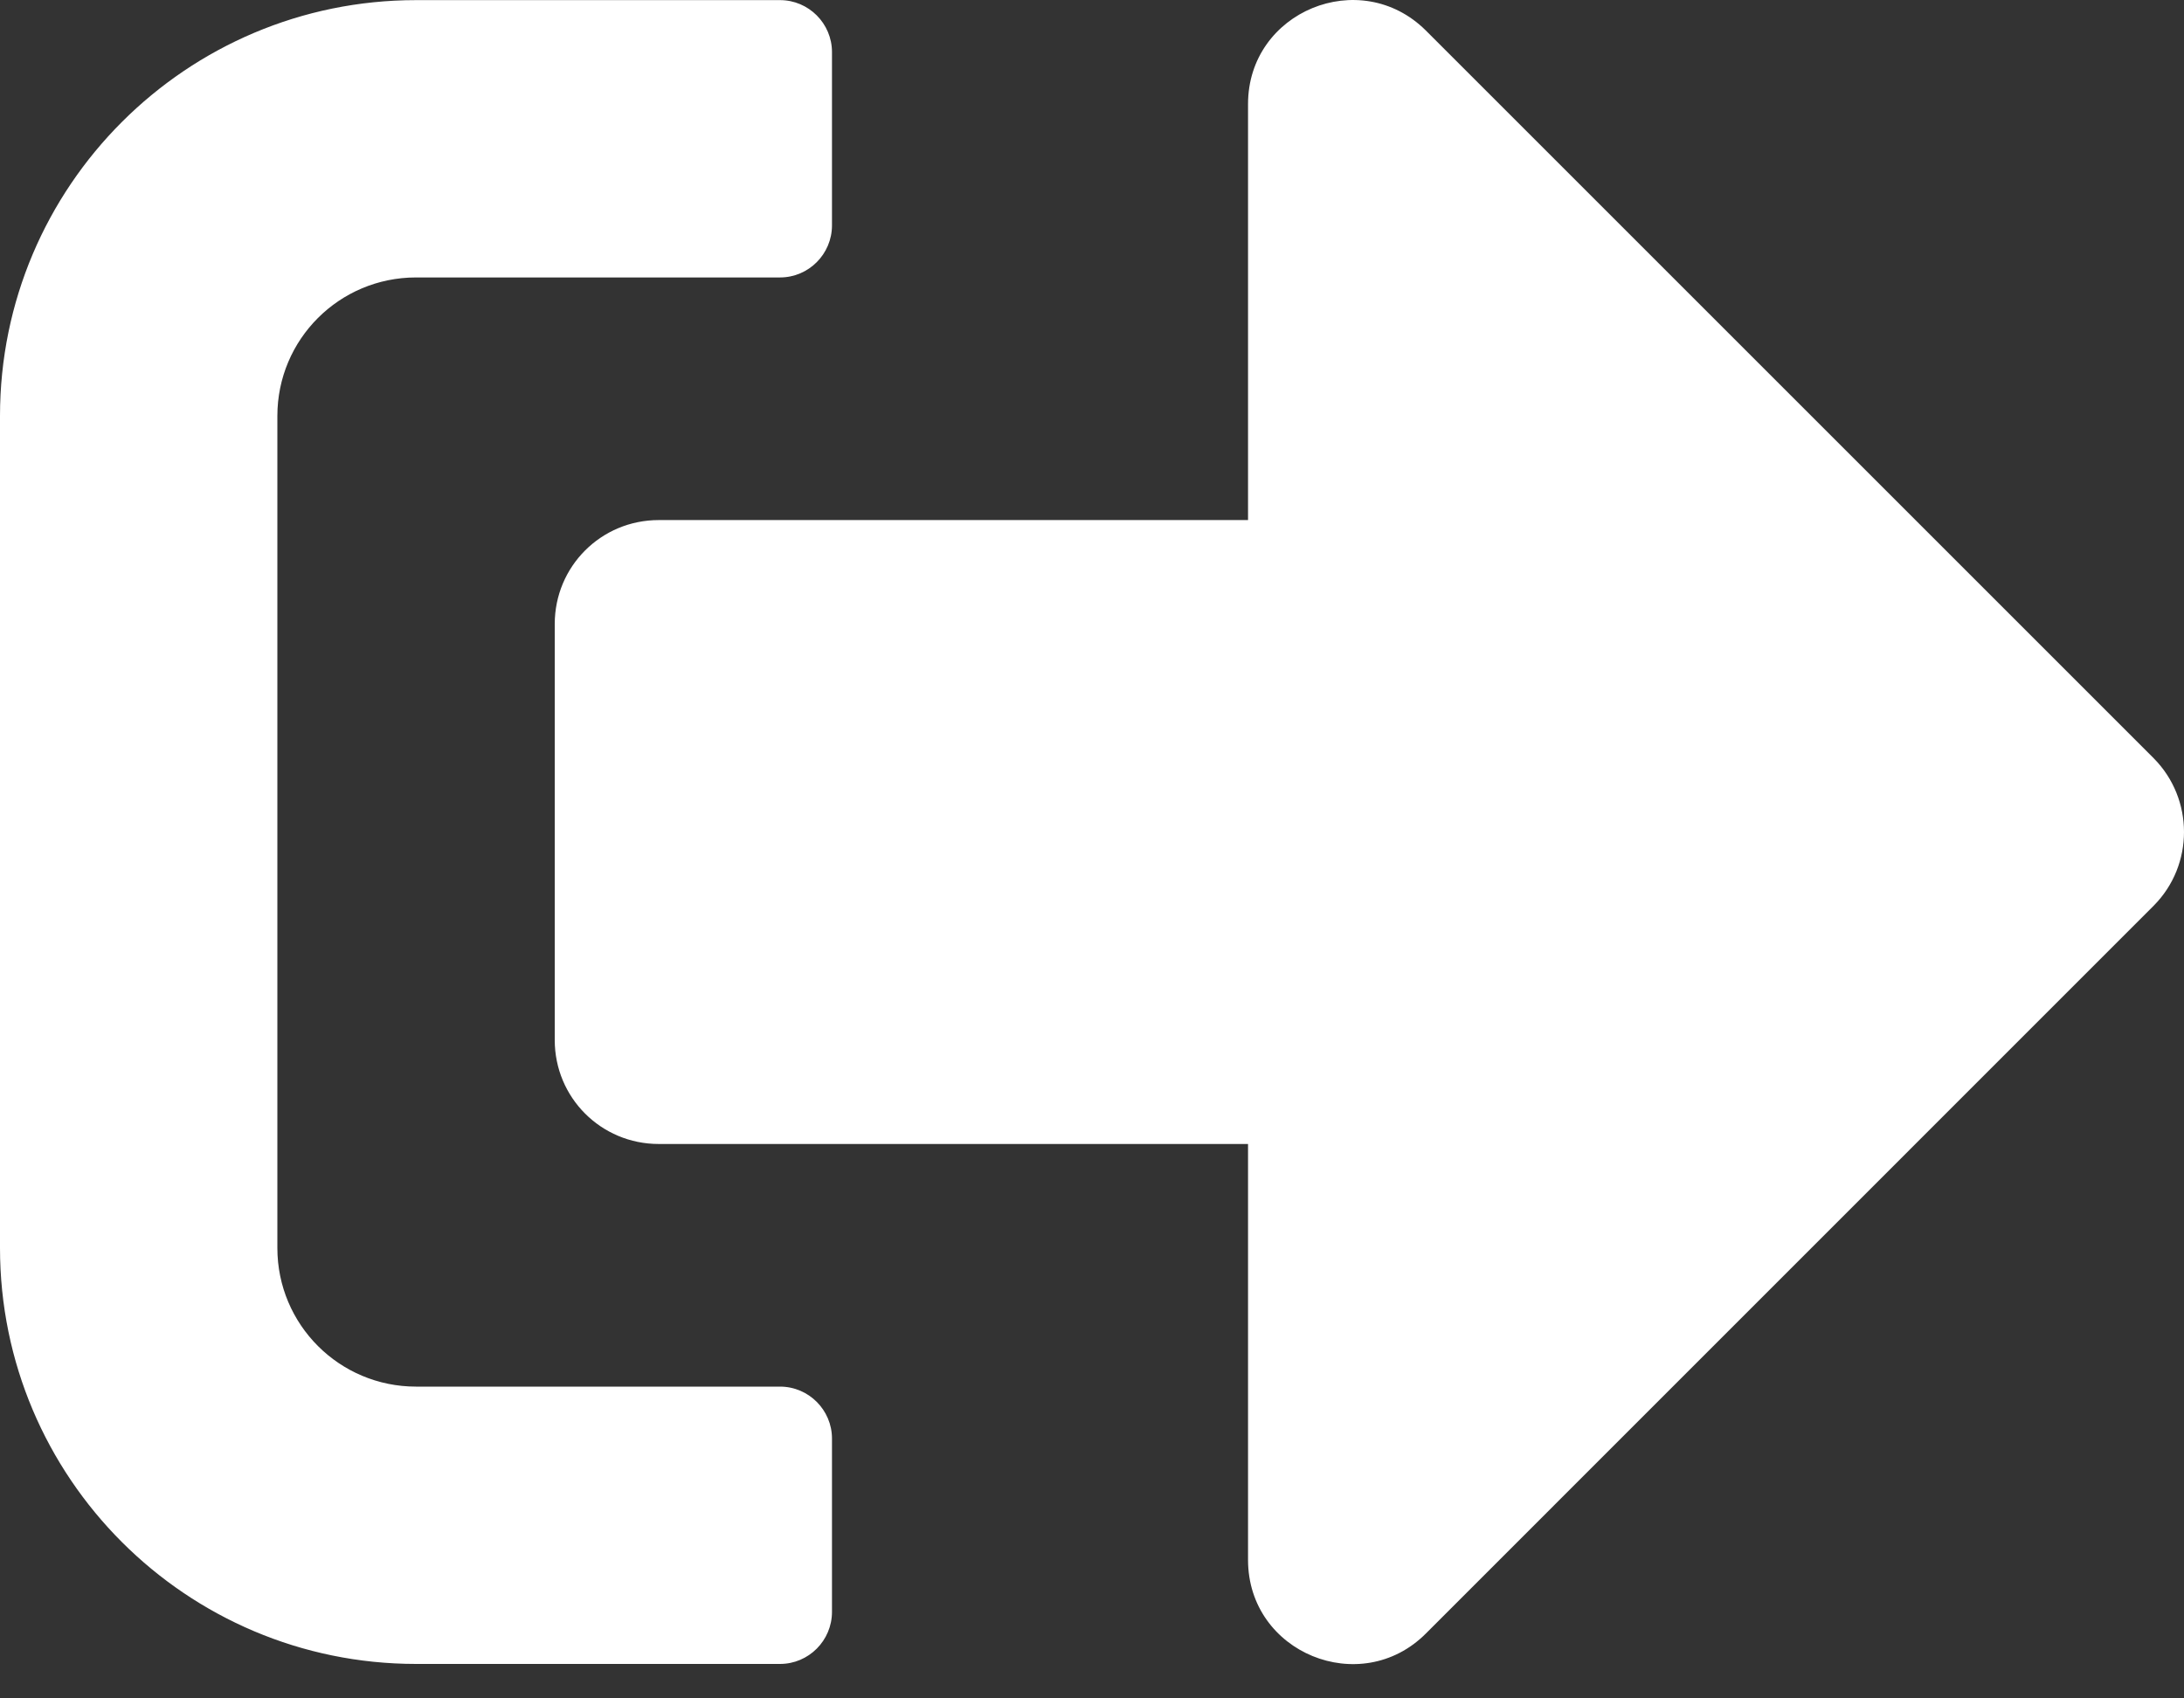 <svg width="18" height="14" viewBox="0 0 18 14" fill="none" xmlns="http://www.w3.org/2000/svg">
<rect x="0" y="0" width="18" height="14" fill="#333333" stroke="none"/>
<path d="M17.751 7.465L11.751 13.466C11.215 14.002 10.286 13.626 10.286 12.858V9.43H5.429C4.954 9.43 4.572 9.048 4.572 8.573V5.144C4.572 4.669 4.954 4.287 5.429 4.287H10.286V0.858C10.286 0.094 11.211 -0.285 11.751 0.251L17.751 6.251C18.083 6.587 18.083 7.13 17.751 7.465ZM6.857 13.287V11.858C6.857 11.623 6.665 11.43 6.429 11.43H3.429C2.797 11.43 2.286 10.919 2.286 10.287V3.429C2.286 2.797 2.797 2.287 3.429 2.287H6.429C6.665 2.287 6.857 2.094 6.857 1.858V0.429C6.857 0.194 6.665 0.001 6.429 0.001H3.429C1.536 0.001 0 1.537 0 3.429V10.287C0 12.18 1.536 13.716 3.429 13.716H6.429C6.665 13.716 6.857 13.523 6.857 13.287Z" fill="white"/>
</svg>
